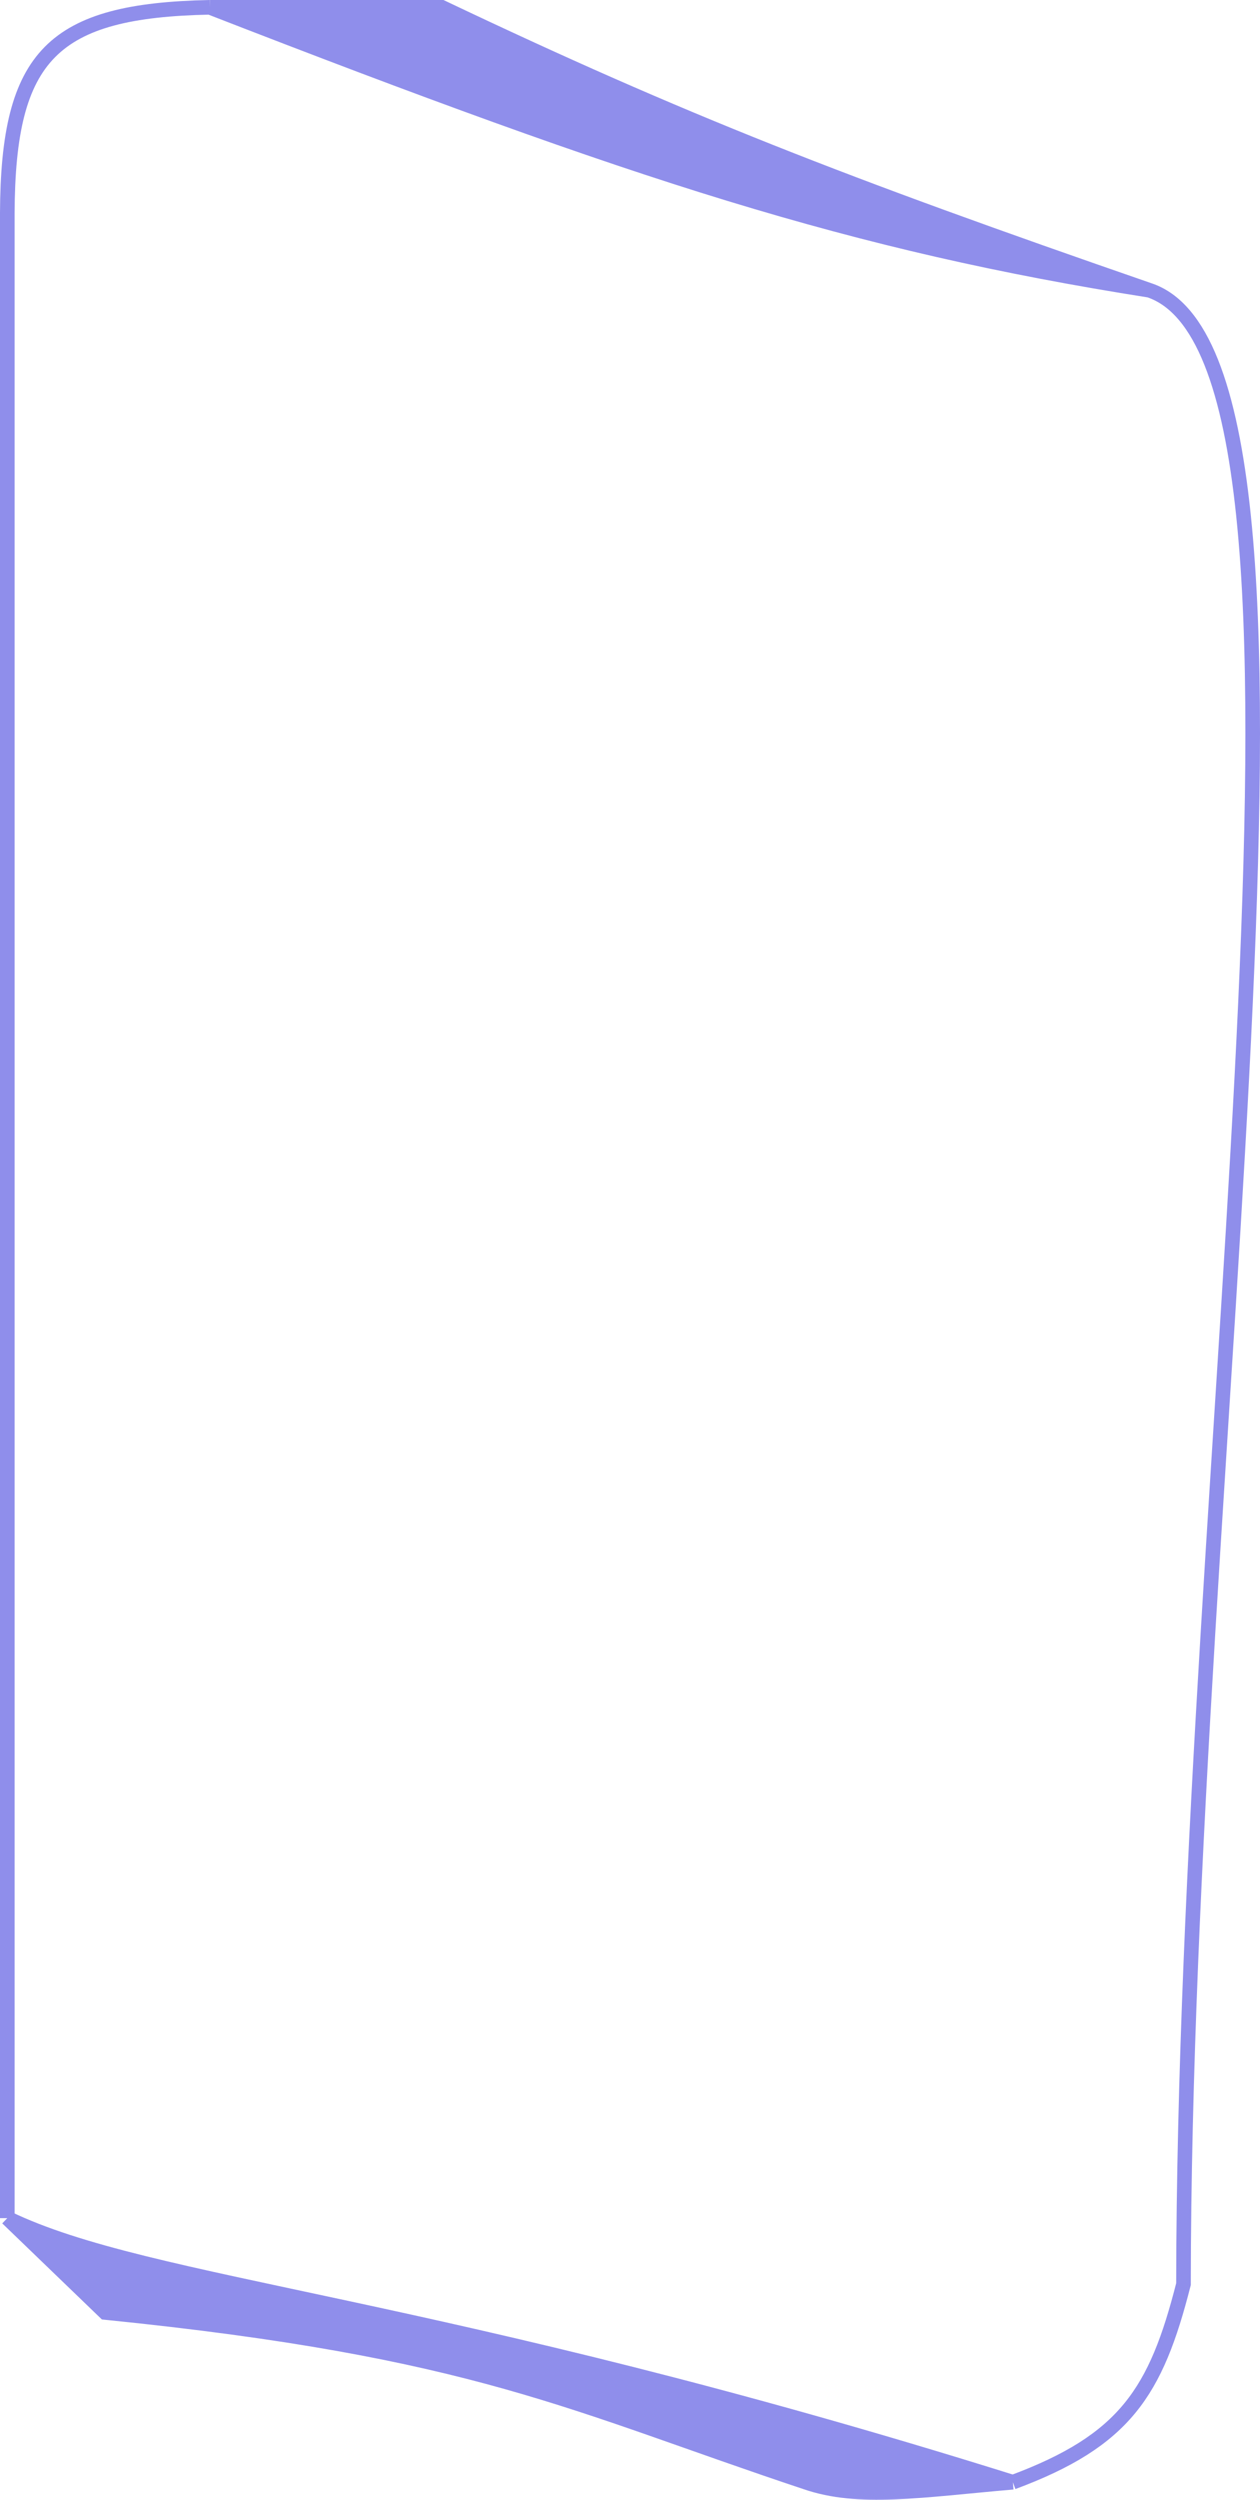 <svg width="345" height="684" viewBox="0 0 345 684" fill="none" xmlns="http://www.w3.org/2000/svg">
<path d="M277.332 679.2C118.543 629.442 41.343 625.928 2 606.938L28.786 632.746C130.637 643.025 156.365 657.804 220.646 679.2C235.141 684.204 251.82 681.41 277.332 679.2Z" fill="#8F8EEB"/>
<path d="M57.44 2C174.986 47.675 233.562 66.657 314.707 79.424C230.307 50.215 186.984 33.369 120.978 2H57.44Z" fill="#8F8EEB"/>
<path d="M2 606.938V58.261C2.183 14.996 14.487 2.861 57.44 2M2 606.938C41.343 625.928 118.543 629.442 277.332 679.2M2 606.938L28.786 632.746C130.637 643.025 156.365 657.804 220.646 679.2C235.141 684.204 251.82 681.41 277.332 679.2M57.44 2C174.986 47.675 233.562 66.657 314.707 79.424M57.44 2H120.978C186.984 33.369 230.307 50.215 314.707 79.424M314.707 79.424C372.269 98.776 324.206 398.284 324.051 625.003C316.527 654.563 308.027 667.783 277.332 679.2" stroke="#8F8EEB" stroke-width="4"/>
</svg>
